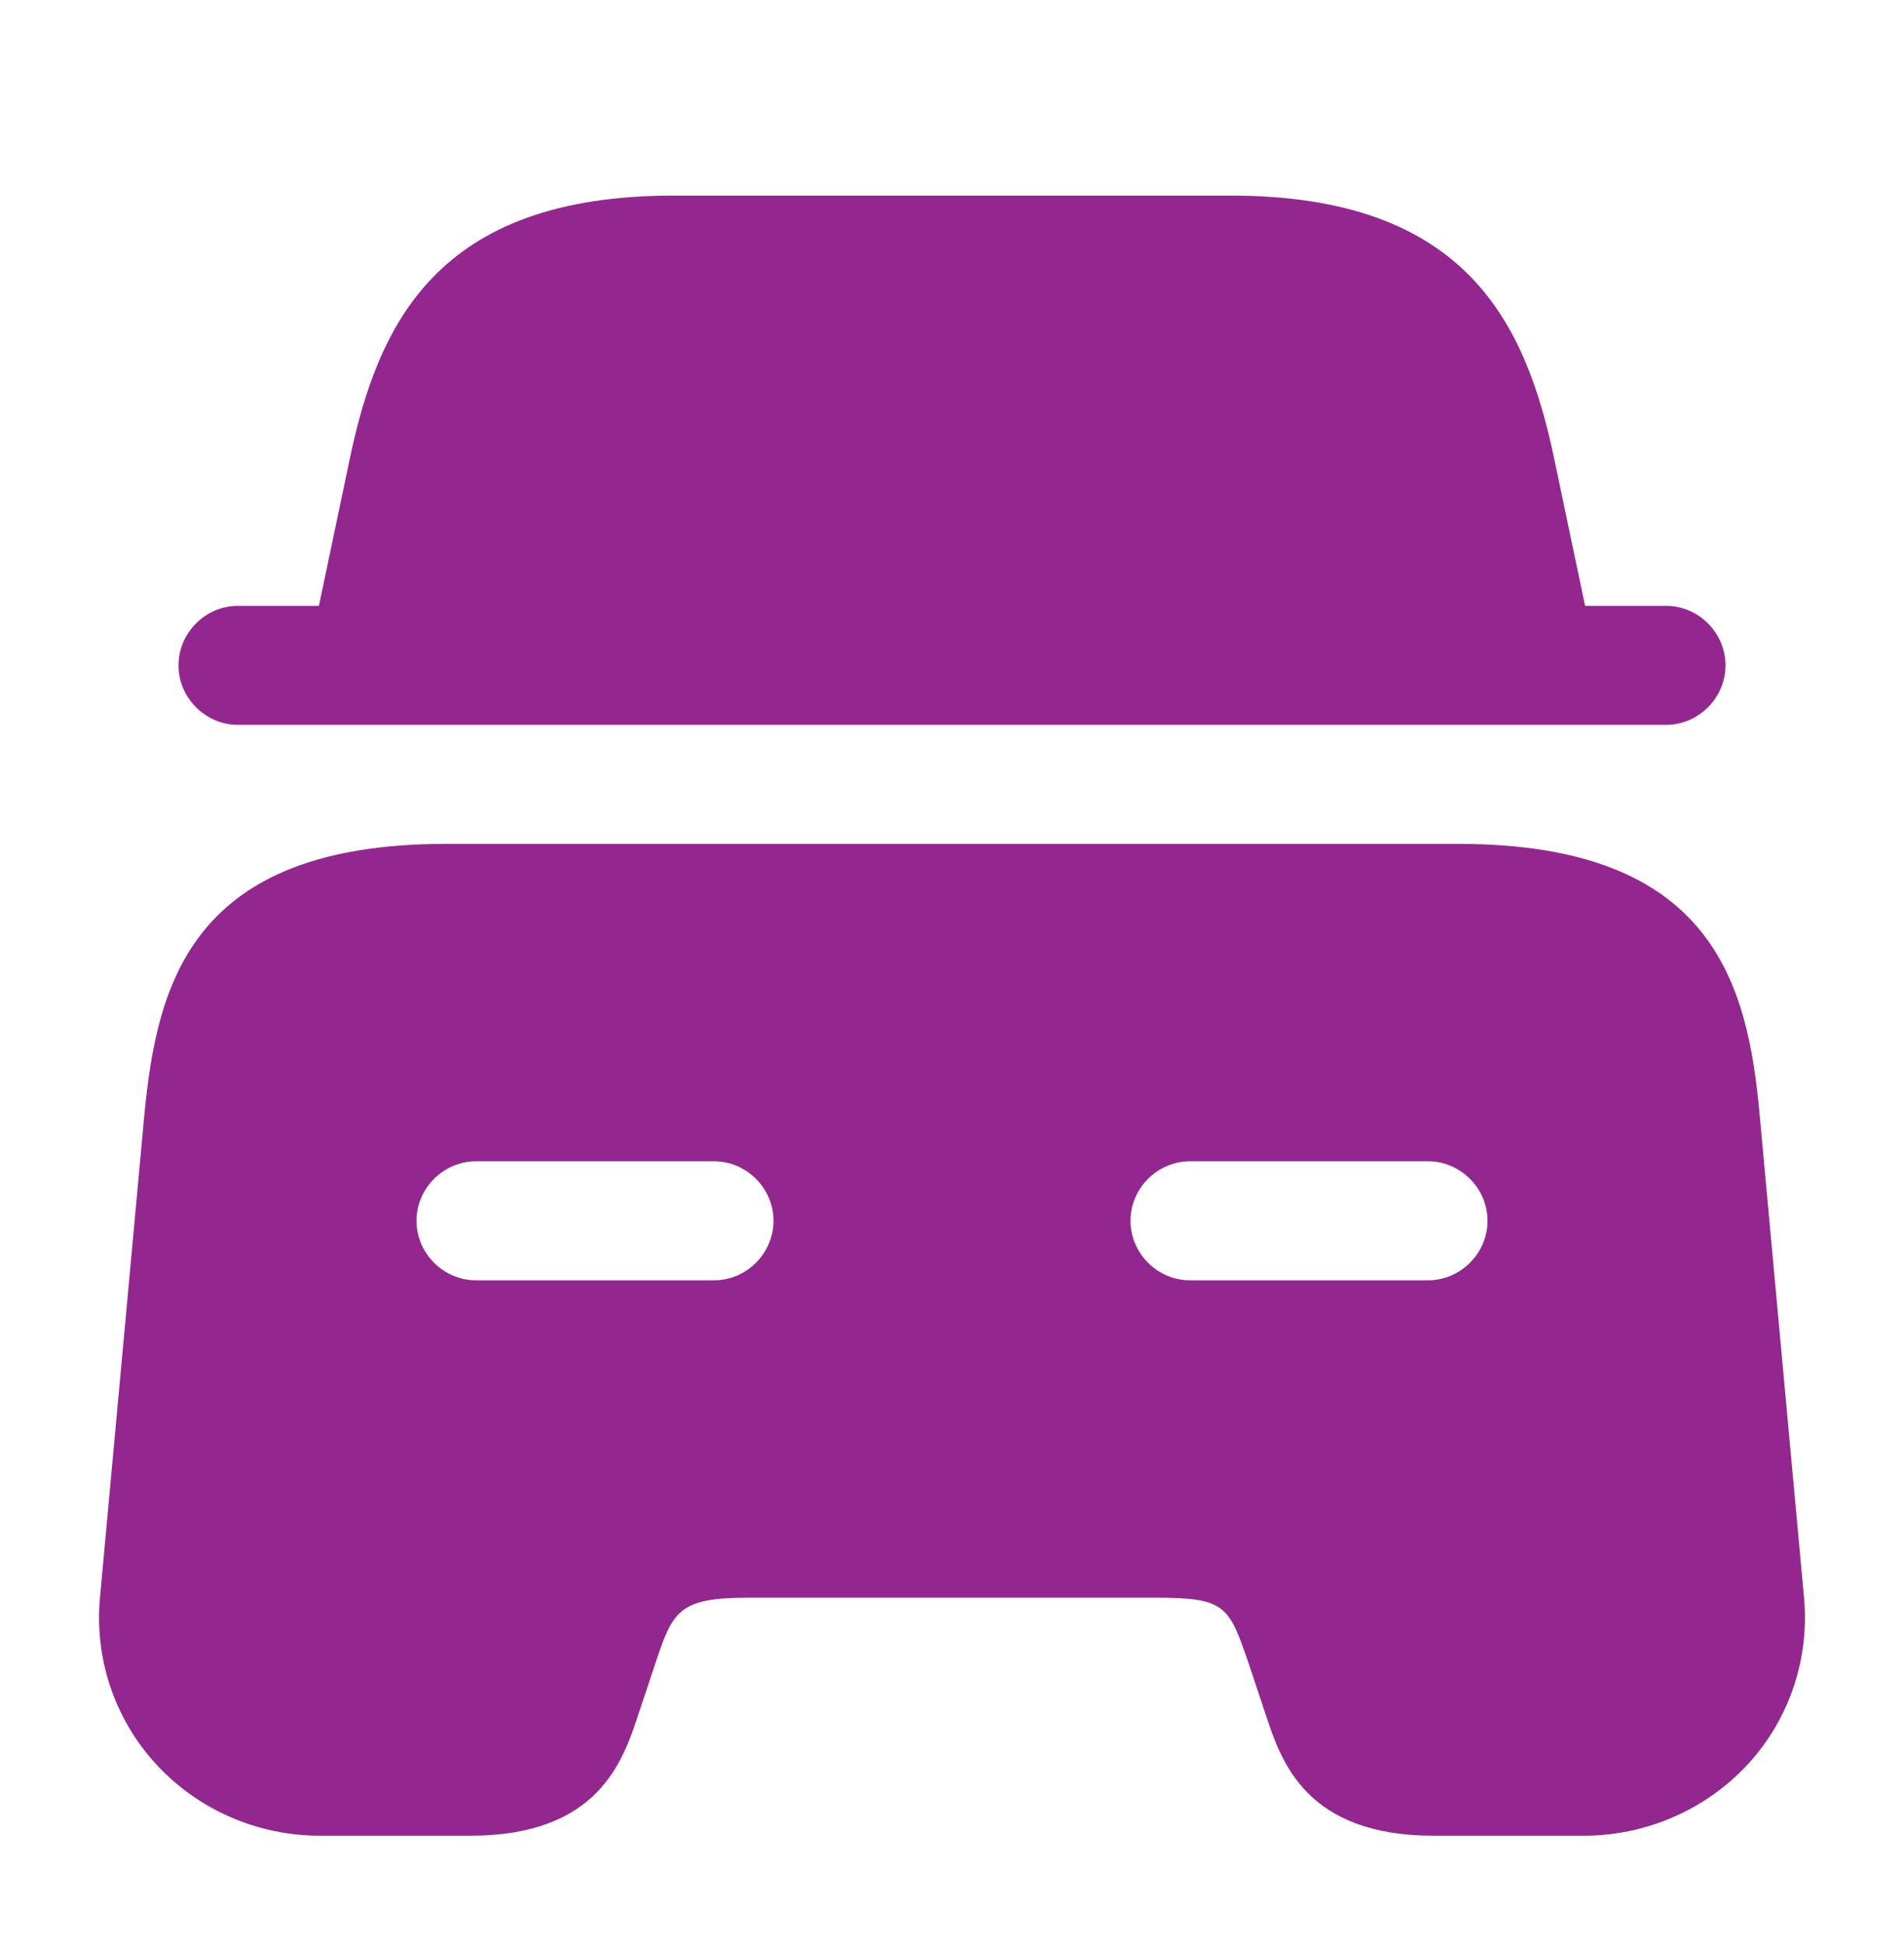 <svg width="48" height="49" viewBox="0 0 48 49" fill="none" xmlns="http://www.w3.org/2000/svg">
<path d="M43.5 16.77C43.5 17.59 42.82 18.27 42 18.27H6C5.18 18.27 4.5 17.59 4.5 16.77C4.5 15.95 5.18 15.27 6 15.27H8.04L8.8 11.65C9.52 8.15 11.02 4.93 16.98 4.93H31.02C36.98 4.93 38.48 8.15 39.2 11.65L39.96 15.27H42C42.82 15.27 43.5 15.95 43.5 16.77Z" fill="#93278F"/>
<path d="M44.36 28.09C44.06 24.79 43.18 21.27 36.76 21.27H11.24C4.82 21.27 3.96 24.79 3.64 28.09L2.52 40.27C2.38 41.79 2.88 43.31 3.92 44.45C4.98 45.61 6.48 46.27 8.08 46.27H11.84C15.08 46.27 15.7 44.41 16.1 43.19L16.5 41.99C16.96 40.61 17.08 40.27 18.88 40.27H29.12C30.92 40.27 30.98 40.47 31.5 41.99L31.9 43.19C32.3 44.41 32.92 46.27 36.16 46.27H39.92C41.5 46.27 43.02 45.61 44.08 44.45C45.12 43.31 45.62 41.79 45.48 40.27L44.36 28.09ZM18 32.27H12C11.18 32.27 10.5 31.59 10.5 30.77C10.5 29.95 11.18 29.27 12 29.27H18C18.82 29.27 19.5 29.95 19.5 30.77C19.5 31.59 18.82 32.27 18 32.27ZM36 32.27H30C29.18 32.27 28.5 31.59 28.5 30.77C28.5 29.95 29.18 29.27 30 29.27H36C36.82 29.27 37.5 29.95 37.5 30.77C37.5 31.59 36.82 32.27 36 32.27Z" fill="#93278F"/>
</svg>
